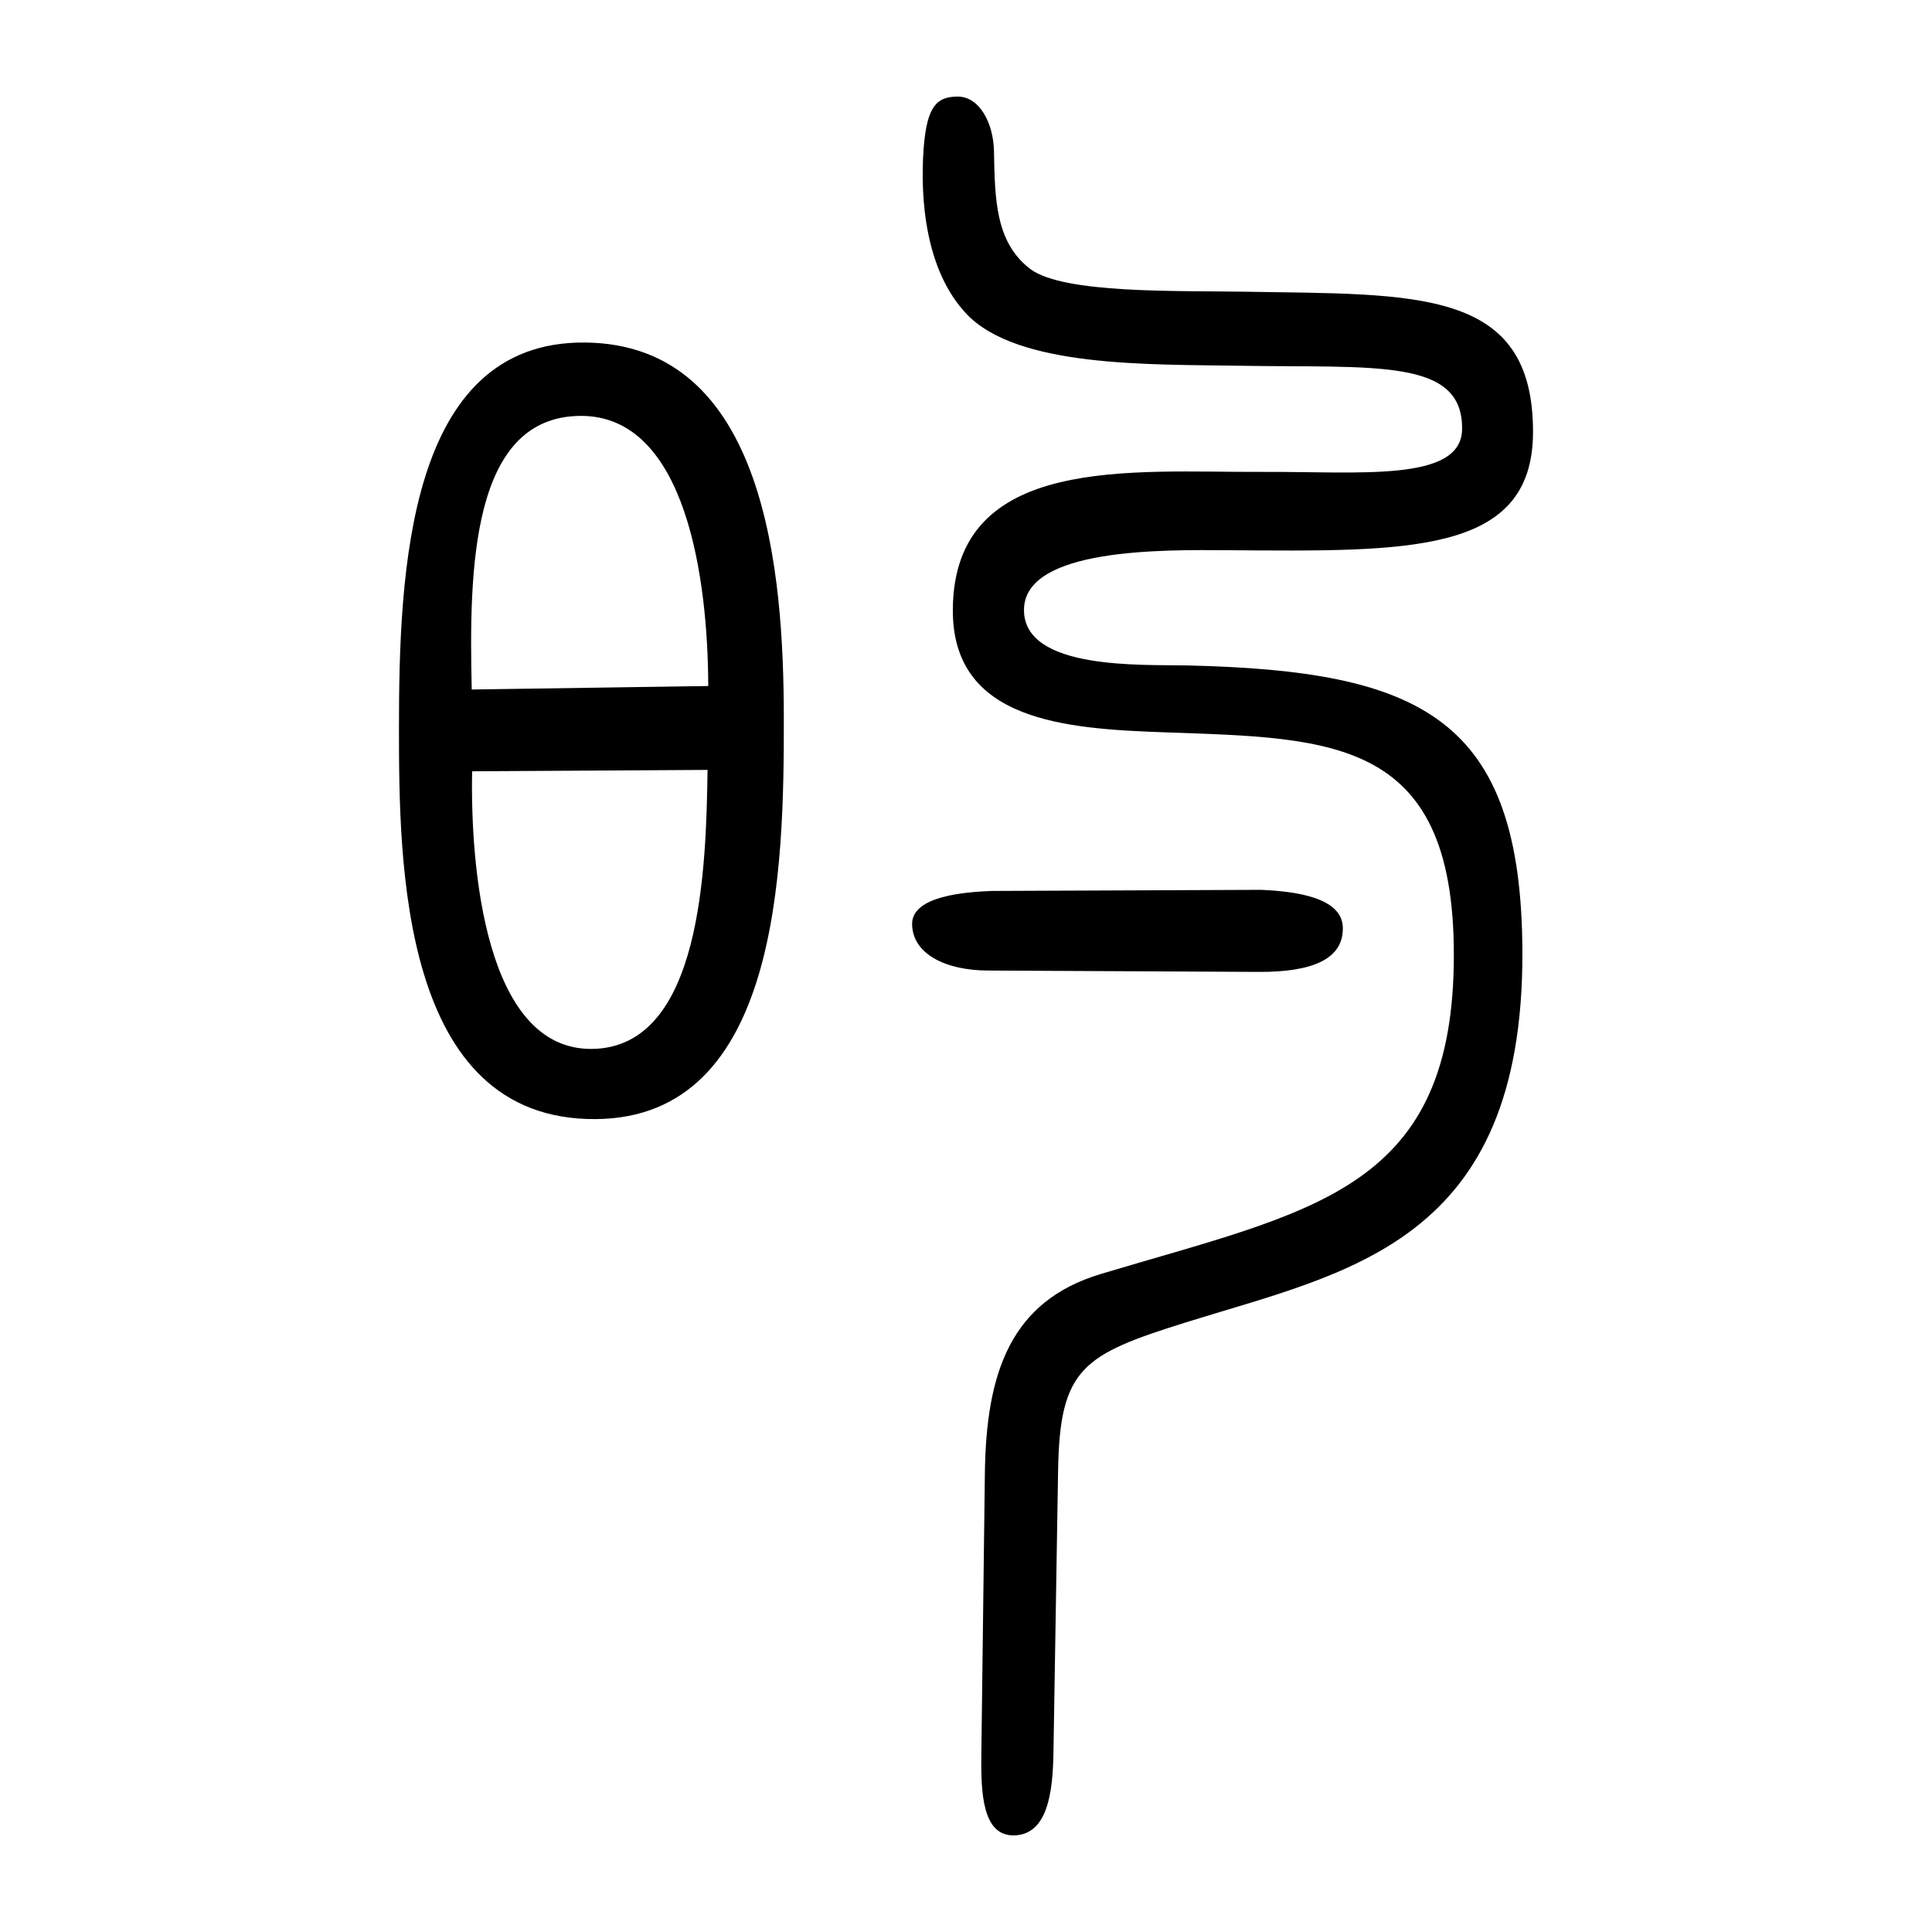 <?xml version="1.0" encoding="UTF-8" standalone="no"?>
<svg
   xmlns:dc="http://purl.org/dc/elements/1.1/"
   xmlns:cc="http://creativecommons.org/ns#"
   xmlns:rdf="http://www.w3.org/1999/02/22-rdf-syntax-ns#"
   xmlns:svg="http://www.w3.org/2000/svg"
   xmlns="http://www.w3.org/2000/svg"
   viewBox="0 0 300 300"
   height="300"
   width="300"
   id="svg88"
   version="1.1">
  <defs
     id="defs92" />
  <path
     id="path98"
     d="m 152.384,272.281 0.546,-43.505 c 0.197,-15.65 4.004,-26.753 18.01,-30.955 32.378,-9.715 54.175,-12.762 54.797,-47.927 0.627,-35.461 -18.592,-35.244 -44.847,-36.177 -15.461,-0.55 -33.081,-1.721 -32.935,-19.139 0.203,-24.118 27.896,-21.206 48.003,-21.302 15.197,-0.073 30.954,1.628 31.074,-6.611 0.161,-11.074 -13.428,-9.524 -34.379,-9.869 -14.233,-0.234 -34.662,0.291 -42.57,-8.047 -6.399,-6.747 -7.231,-17.902 -6.659,-25.718 0.511,-6.643 2.089,-8.025 5.295,-8.031 3.39,-0.006 5.547,4.153 5.627,8.47 0.138,7.544 0.243,14.178 5.628,18.296 5.168,3.883 22.891,3.354 33.393,3.532 26.595,0.451 44.745,-0.642 44.68,21.843 -0.055,18.98 -19.334,18.495 -47.374,18.296 -9.998,-0.071 -31.606,-0.381 -31.668,9.244 -0.06,9.446 18.491,8.487 25.373,8.648 36.291,0.851 51.904,8.095 52.02,44.497 0.145,45.264 -27.105,49.651 -52.186,57.492 -16.102,5.034 -19.662,7.097 -19.912,23.102 l -0.723,43.937 c -0.111,5.89 -0.881,12.487 -6.057,12.641 -5.029,0.149 -5.213,-6.731 -5.138,-12.716 z M 61.952,113.218 c -0.007,-24.462 1.324,-60.202 28.8,-60.031 28.361,0.176 30.929,36.103 30.96,58.201 0.033,23.439 -0.64,62.204 -29.244,62.385 -30.288,0.192 -30.511,-39.814 -30.516,-60.556 z m 47.919,6.333 -36.558,0.215 c -0.294,14.536 1.927,43.315 18.631,43.109 17.08,-0.211 17.694,-28.431 17.927,-43.324 z m 0.105,-13.027 C 109.934,90.213 106.65,64.496 90.142,64.58 73.147,64.667 72.819,88.445 73.25,107.067 Z m 31.655,37.018 c -0.082,-4.452 8.29,-5.017 12.307,-5.197 l 41.882,-0.172 c 5.306,0.231 12.554,1.161 12.691,5.811 0.145,4.925 -4.686,6.975 -13.055,6.933 l -42.089,-0.212 c -6.585,-0.033 -11.651,-2.593 -11.735,-7.163 z"
     style="fill:#000000;stroke-width:0.689" />
</svg>
